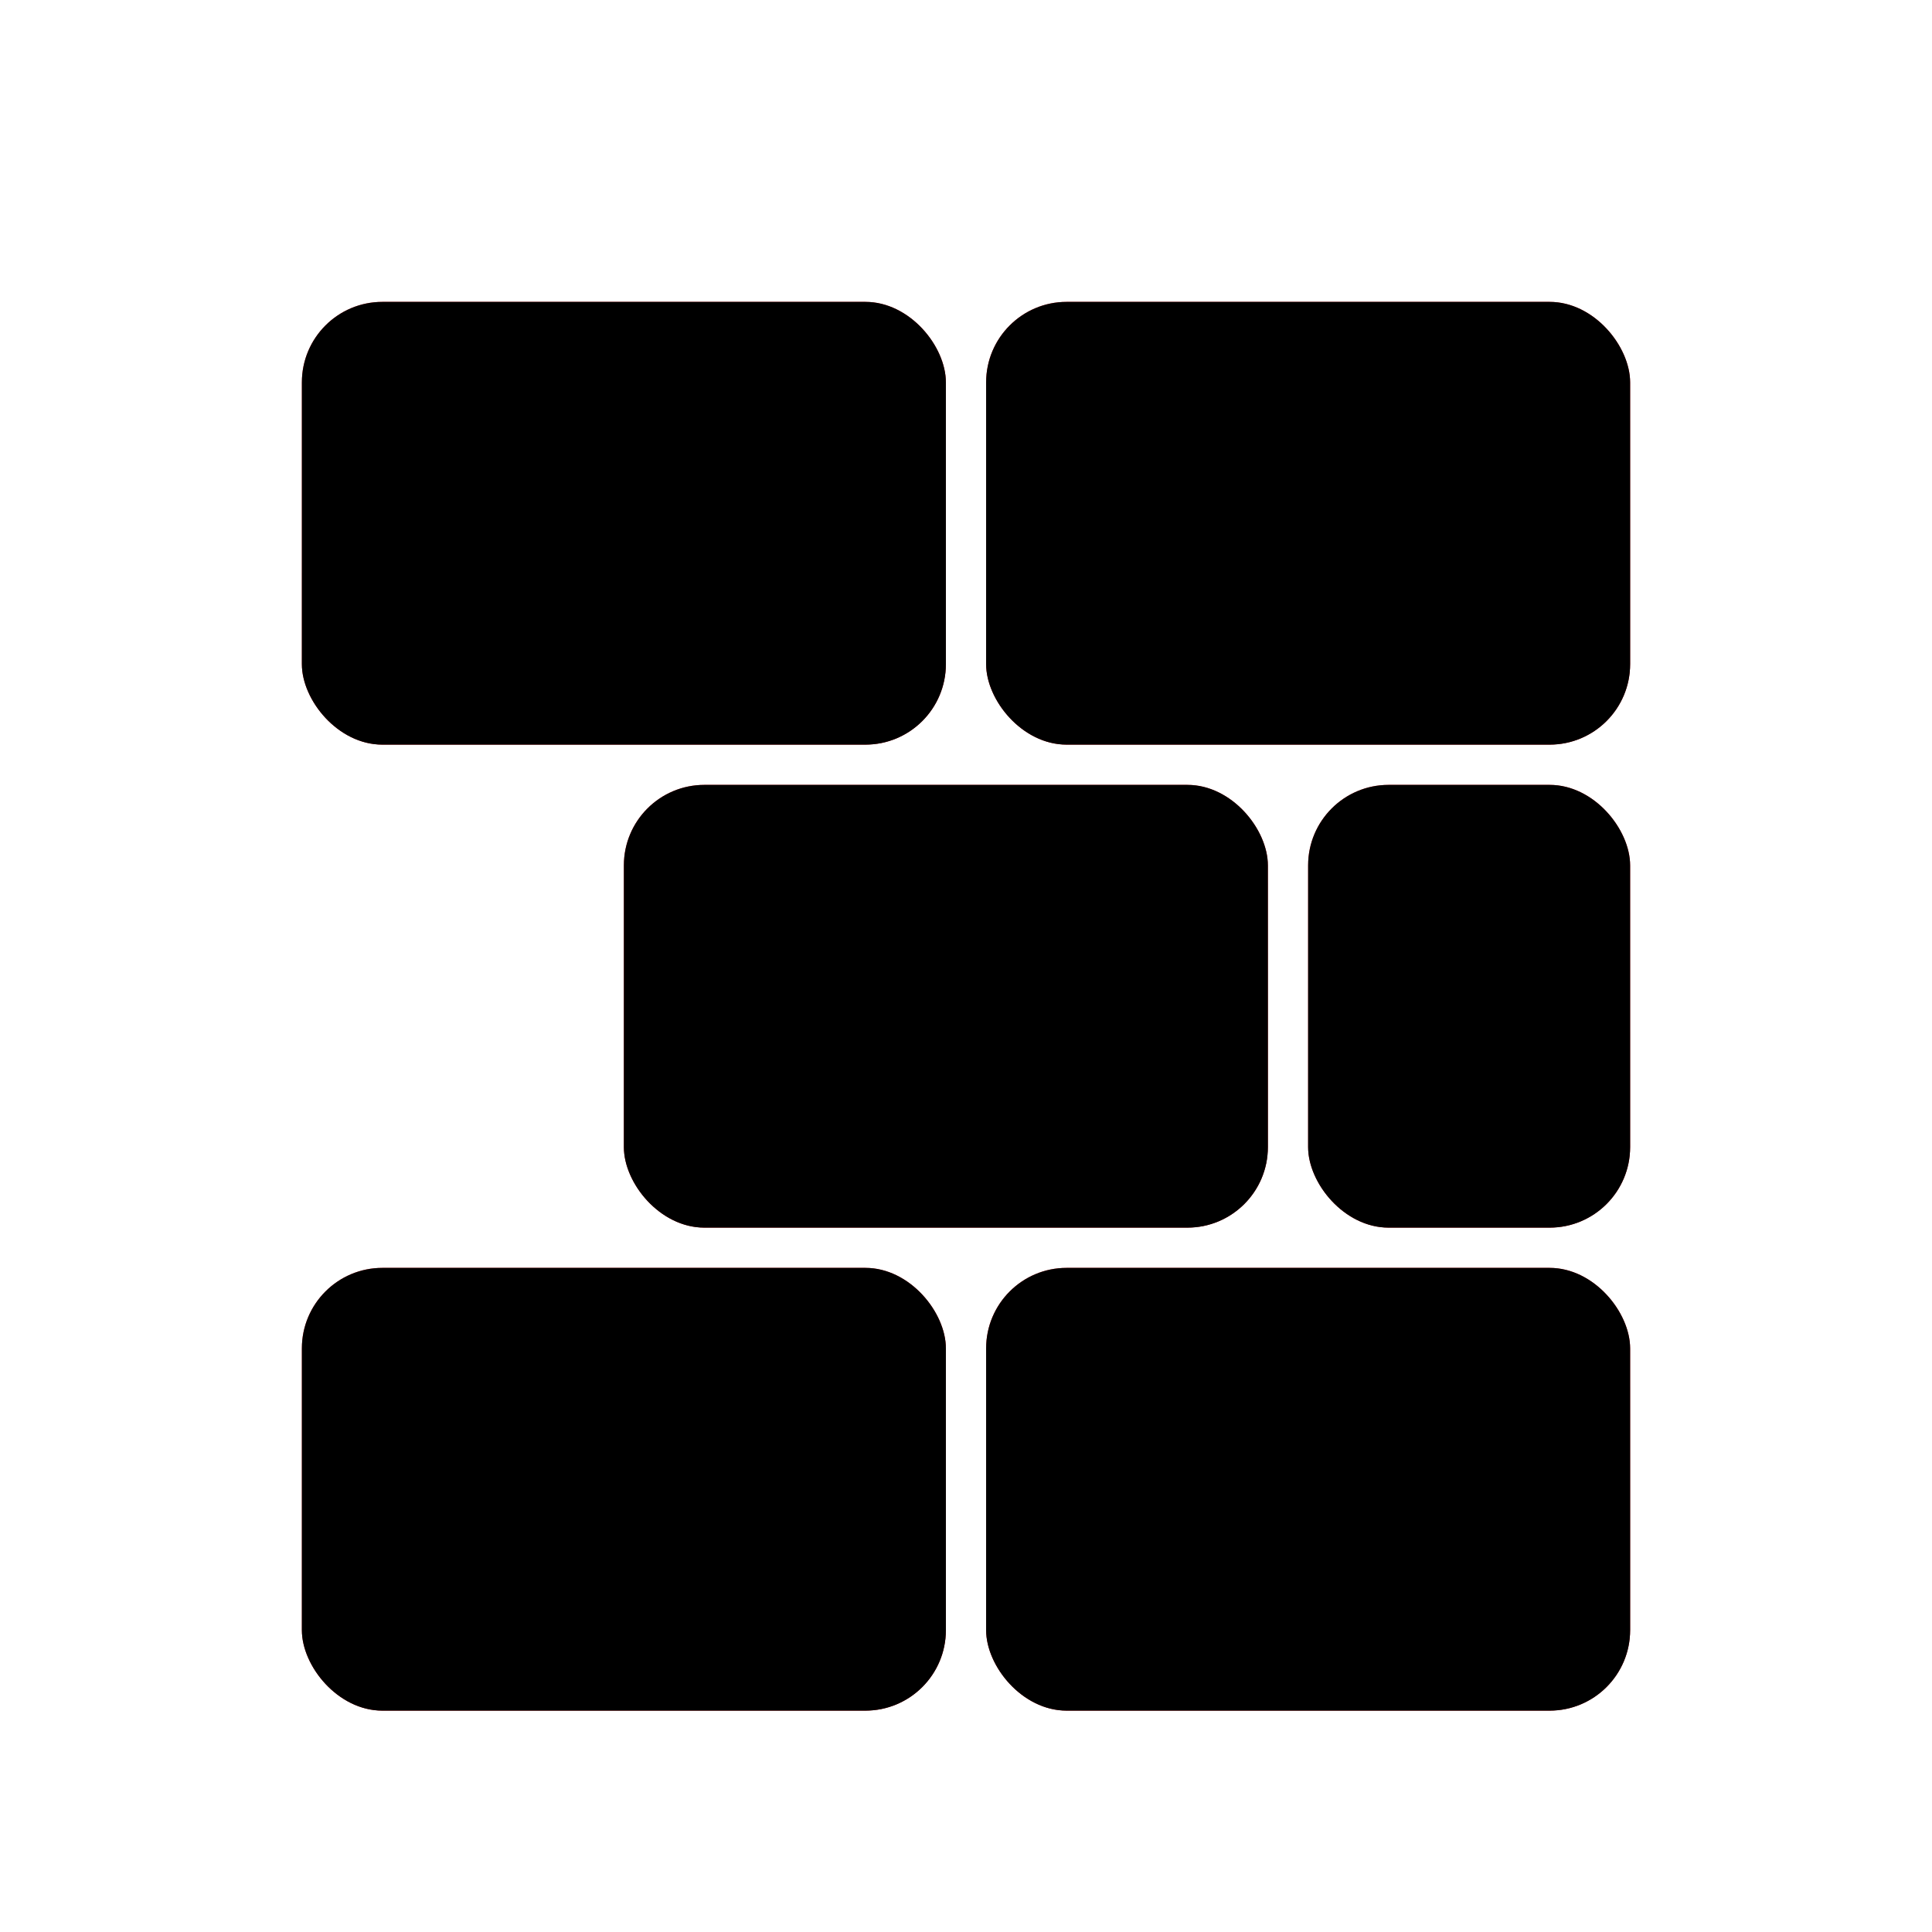 <?xml version="1.0" encoding="UTF-8"?>
<svg width="96px" height="96px" viewBox="0 0 96 96" version="1.1" xmlns="http://www.w3.org/2000/svg" xmlns:xlink="http://www.w3.org/1999/xlink">
    <!-- Generator: Sketch 62 (91390) - https://sketch.com -->
    <title>cervisia_cervisia</title>
    <desc>Created with Sketch.</desc>
    <defs>
        <filter x="-18.2%" y="-17.1%" width="136.4%" height="134.3%" filterUnits="objectBoundingBox" id="filter-1">
            <feOffset dx="0" dy="2" in="SourceAlpha" result="shadowOffsetOuter1"></feOffset>
            <feGaussianBlur stdDeviation="2" in="shadowOffsetOuter1" result="shadowBlurOuter1"></feGaussianBlur>
            <feComposite in="shadowBlurOuter1" in2="SourceAlpha" operator="out" result="shadowBlurOuter1"></feComposite>
            <feColorMatrix values="0 0 0 0 0   0 0 0 0 0   0 0 0 0 0  0 0 0 0.2 0" type="matrix" in="shadowBlurOuter1" result="shadowMatrixOuter1"></feColorMatrix>
            <feMerge>
                <feMergeNode in="shadowMatrixOuter1"></feMergeNode>
                <feMergeNode in="SourceGraphic"></feMergeNode>
            </feMerge>
        </filter>
        <linearGradient x1="34.03%" y1="26.367%" x2="62.786%" y2="73.633%" id="linearGradient-2">
            <stop stop-color="#F23535" offset="0%"></stop>
            <stop stop-color="#AB0000" offset="100%"></stop>
        </linearGradient>
        <rect id="path-3" x="34" y="0" width="32" height="22" rx="4"></rect>
        <filter x="-4.7%" y="-6.8%" width="109.4%" height="113.6%" filterUnits="objectBoundingBox" id="filter-4">
            <feGaussianBlur stdDeviation="1" in="SourceAlpha" result="shadowBlurInner1"></feGaussianBlur>
            <feOffset dx="-1" dy="-1" in="shadowBlurInner1" result="shadowOffsetInner1"></feOffset>
            <feComposite in="shadowOffsetInner1" in2="SourceAlpha" operator="arithmetic" k2="-1" k3="1" result="shadowInnerInner1"></feComposite>
            <feColorMatrix values="0 0 0 0 0   0 0 0 0 0   0 0 0 0 0  0 0 0 0.21 0" type="matrix" in="shadowInnerInner1" result="shadowMatrixInner1"></feColorMatrix>
            <feGaussianBlur stdDeviation="1" in="SourceAlpha" result="shadowBlurInner2"></feGaussianBlur>
            <feOffset dx="1" dy="1" in="shadowBlurInner2" result="shadowOffsetInner2"></feOffset>
            <feComposite in="shadowOffsetInner2" in2="SourceAlpha" operator="arithmetic" k2="-1" k3="1" result="shadowInnerInner2"></feComposite>
            <feColorMatrix values="0 0 0 0 1   0 0 0 0 0.66   0 0 0 0 0.522  0 0 0 0.558 0" type="matrix" in="shadowInnerInner2" result="shadowMatrixInner2"></feColorMatrix>
            <feMerge>
                <feMergeNode in="shadowMatrixInner1"></feMergeNode>
                <feMergeNode in="shadowMatrixInner2"></feMergeNode>
            </feMerge>
        </filter>
        <rect id="path-5" x="0" y="0" width="32" height="22" rx="4"></rect>
        <filter x="-4.7%" y="-6.8%" width="109.4%" height="113.6%" filterUnits="objectBoundingBox" id="filter-6">
            <feGaussianBlur stdDeviation="1" in="SourceAlpha" result="shadowBlurInner1"></feGaussianBlur>
            <feOffset dx="-1" dy="-1" in="shadowBlurInner1" result="shadowOffsetInner1"></feOffset>
            <feComposite in="shadowOffsetInner1" in2="SourceAlpha" operator="arithmetic" k2="-1" k3="1" result="shadowInnerInner1"></feComposite>
            <feColorMatrix values="0 0 0 0 0   0 0 0 0 0   0 0 0 0 0  0 0 0 0.21 0" type="matrix" in="shadowInnerInner1" result="shadowMatrixInner1"></feColorMatrix>
            <feGaussianBlur stdDeviation="1" in="SourceAlpha" result="shadowBlurInner2"></feGaussianBlur>
            <feOffset dx="1" dy="1" in="shadowBlurInner2" result="shadowOffsetInner2"></feOffset>
            <feComposite in="shadowOffsetInner2" in2="SourceAlpha" operator="arithmetic" k2="-1" k3="1" result="shadowInnerInner2"></feComposite>
            <feColorMatrix values="0 0 0 0 1   0 0 0 0 0.66   0 0 0 0 0.522  0 0 0 0.558 0" type="matrix" in="shadowInnerInner2" result="shadowMatrixInner2"></feColorMatrix>
            <feMerge>
                <feMergeNode in="shadowMatrixInner1"></feMergeNode>
                <feMergeNode in="shadowMatrixInner2"></feMergeNode>
            </feMerge>
        </filter>
        <rect id="path-7" x="16" y="24" width="32" height="22" rx="4"></rect>
        <filter x="-4.7%" y="-6.8%" width="109.4%" height="113.6%" filterUnits="objectBoundingBox" id="filter-8">
            <feGaussianBlur stdDeviation="1" in="SourceAlpha" result="shadowBlurInner1"></feGaussianBlur>
            <feOffset dx="-1" dy="-1" in="shadowBlurInner1" result="shadowOffsetInner1"></feOffset>
            <feComposite in="shadowOffsetInner1" in2="SourceAlpha" operator="arithmetic" k2="-1" k3="1" result="shadowInnerInner1"></feComposite>
            <feColorMatrix values="0 0 0 0 0   0 0 0 0 0   0 0 0 0 0  0 0 0 0.21 0" type="matrix" in="shadowInnerInner1" result="shadowMatrixInner1"></feColorMatrix>
            <feGaussianBlur stdDeviation="1" in="SourceAlpha" result="shadowBlurInner2"></feGaussianBlur>
            <feOffset dx="1" dy="1" in="shadowBlurInner2" result="shadowOffsetInner2"></feOffset>
            <feComposite in="shadowOffsetInner2" in2="SourceAlpha" operator="arithmetic" k2="-1" k3="1" result="shadowInnerInner2"></feComposite>
            <feColorMatrix values="0 0 0 0 1   0 0 0 0 0.66   0 0 0 0 0.522  0 0 0 0.558 0" type="matrix" in="shadowInnerInner2" result="shadowMatrixInner2"></feColorMatrix>
            <feMerge>
                <feMergeNode in="shadowMatrixInner1"></feMergeNode>
                <feMergeNode in="shadowMatrixInner2"></feMergeNode>
            </feMerge>
        </filter>
        <linearGradient x1="41.553%" y1="0%" x2="56.763%" y2="100%" id="linearGradient-9">
            <stop stop-color="#F23535" offset="0%"></stop>
            <stop stop-color="#AB0000" offset="100%"></stop>
        </linearGradient>
        <rect id="path-10" x="50" y="24" width="16" height="22" rx="4"></rect>
        <filter x="-9.4%" y="-6.8%" width="118.8%" height="113.6%" filterUnits="objectBoundingBox" id="filter-11">
            <feGaussianBlur stdDeviation="1" in="SourceAlpha" result="shadowBlurInner1"></feGaussianBlur>
            <feOffset dx="-1" dy="-1" in="shadowBlurInner1" result="shadowOffsetInner1"></feOffset>
            <feComposite in="shadowOffsetInner1" in2="SourceAlpha" operator="arithmetic" k2="-1" k3="1" result="shadowInnerInner1"></feComposite>
            <feColorMatrix values="0 0 0 0 0   0 0 0 0 0   0 0 0 0 0  0 0 0 0.21 0" type="matrix" in="shadowInnerInner1" result="shadowMatrixInner1"></feColorMatrix>
            <feGaussianBlur stdDeviation="1" in="SourceAlpha" result="shadowBlurInner2"></feGaussianBlur>
            <feOffset dx="1" dy="1" in="shadowBlurInner2" result="shadowOffsetInner2"></feOffset>
            <feComposite in="shadowOffsetInner2" in2="SourceAlpha" operator="arithmetic" k2="-1" k3="1" result="shadowInnerInner2"></feComposite>
            <feColorMatrix values="0 0 0 0 1   0 0 0 0 0.66   0 0 0 0 0.522  0 0 0 0.558 0" type="matrix" in="shadowInnerInner2" result="shadowMatrixInner2"></feColorMatrix>
            <feMerge>
                <feMergeNode in="shadowMatrixInner1"></feMergeNode>
                <feMergeNode in="shadowMatrixInner2"></feMergeNode>
            </feMerge>
        </filter>
        <rect id="path-12" x="34" y="48" width="32" height="22" rx="4"></rect>
        <filter x="-4.7%" y="-6.8%" width="109.4%" height="113.6%" filterUnits="objectBoundingBox" id="filter-13">
            <feGaussianBlur stdDeviation="1" in="SourceAlpha" result="shadowBlurInner1"></feGaussianBlur>
            <feOffset dx="-1" dy="-1" in="shadowBlurInner1" result="shadowOffsetInner1"></feOffset>
            <feComposite in="shadowOffsetInner1" in2="SourceAlpha" operator="arithmetic" k2="-1" k3="1" result="shadowInnerInner1"></feComposite>
            <feColorMatrix values="0 0 0 0 0   0 0 0 0 0   0 0 0 0 0  0 0 0 0.21 0" type="matrix" in="shadowInnerInner1" result="shadowMatrixInner1"></feColorMatrix>
            <feGaussianBlur stdDeviation="1" in="SourceAlpha" result="shadowBlurInner2"></feGaussianBlur>
            <feOffset dx="1" dy="1" in="shadowBlurInner2" result="shadowOffsetInner2"></feOffset>
            <feComposite in="shadowOffsetInner2" in2="SourceAlpha" operator="arithmetic" k2="-1" k3="1" result="shadowInnerInner2"></feComposite>
            <feColorMatrix values="0 0 0 0 1   0 0 0 0 0.66   0 0 0 0 0.522  0 0 0 0.558 0" type="matrix" in="shadowInnerInner2" result="shadowMatrixInner2"></feColorMatrix>
            <feMerge>
                <feMergeNode in="shadowMatrixInner1"></feMergeNode>
                <feMergeNode in="shadowMatrixInner2"></feMergeNode>
            </feMerge>
        </filter>
        <rect id="path-14" x="0" y="48" width="32" height="22" rx="4"></rect>
        <filter x="-4.7%" y="-6.8%" width="109.4%" height="113.6%" filterUnits="objectBoundingBox" id="filter-15">
            <feGaussianBlur stdDeviation="1" in="SourceAlpha" result="shadowBlurInner1"></feGaussianBlur>
            <feOffset dx="-1" dy="-1" in="shadowBlurInner1" result="shadowOffsetInner1"></feOffset>
            <feComposite in="shadowOffsetInner1" in2="SourceAlpha" operator="arithmetic" k2="-1" k3="1" result="shadowInnerInner1"></feComposite>
            <feColorMatrix values="0 0 0 0 0   0 0 0 0 0   0 0 0 0 0  0 0 0 0.21 0" type="matrix" in="shadowInnerInner1" result="shadowMatrixInner1"></feColorMatrix>
            <feGaussianBlur stdDeviation="1" in="SourceAlpha" result="shadowBlurInner2"></feGaussianBlur>
            <feOffset dx="1" dy="1" in="shadowBlurInner2" result="shadowOffsetInner2"></feOffset>
            <feComposite in="shadowOffsetInner2" in2="SourceAlpha" operator="arithmetic" k2="-1" k3="1" result="shadowInnerInner2"></feComposite>
            <feColorMatrix values="0 0 0 0 1   0 0 0 0 0.66   0 0 0 0 0.522  0 0 0 0.558 0" type="matrix" in="shadowInnerInner2" result="shadowMatrixInner2"></feColorMatrix>
            <feMerge>
                <feMergeNode in="shadowMatrixInner1"></feMergeNode>
                <feMergeNode in="shadowMatrixInner2"></feMergeNode>
            </feMerge>
        </filter>
    </defs>
    <g id="cervisia_cervisia" stroke="none" stroke-width="1" fill="none" fill-rule="evenodd">
        <g id="编组" filter="url(#filter-1)" transform="translate(15, 13)">
            <g id="矩形">
                <use fill="url(#linearGradient-2)" fill-rule="evenodd" xlink:href="#path-3"></use>
                <use fill="black" fill-opacity="1" filter="url(#filter-4)" xlink:href="#path-3"></use>
            </g>
            <g id="矩形备份">
                <use fill="url(#linearGradient-2)" fill-rule="evenodd" xlink:href="#path-5"></use>
                <use fill="black" fill-opacity="1" filter="url(#filter-6)" xlink:href="#path-5"></use>
            </g>
            <g id="矩形备份-2">
                <use fill="url(#linearGradient-2)" fill-rule="evenodd" xlink:href="#path-7"></use>
                <use fill="black" fill-opacity="1" filter="url(#filter-8)" xlink:href="#path-7"></use>
            </g>
            <g id="矩形备份-3">
                <use fill="url(#linearGradient-9)" fill-rule="evenodd" xlink:href="#path-10"></use>
                <use fill="black" fill-opacity="1" filter="url(#filter-11)" xlink:href="#path-10"></use>
            </g>
            <g id="矩形备份-4">
                <use fill="url(#linearGradient-2)" fill-rule="evenodd" xlink:href="#path-12"></use>
                <use fill="black" fill-opacity="1" filter="url(#filter-13)" xlink:href="#path-12"></use>
            </g>
            <g id="矩形备份-5">
                <use fill="url(#linearGradient-2)" fill-rule="evenodd" xlink:href="#path-14"></use>
                <use fill="black" fill-opacity="1" filter="url(#filter-15)" xlink:href="#path-14"></use>
            </g>
        </g>
    </g>
</svg>
